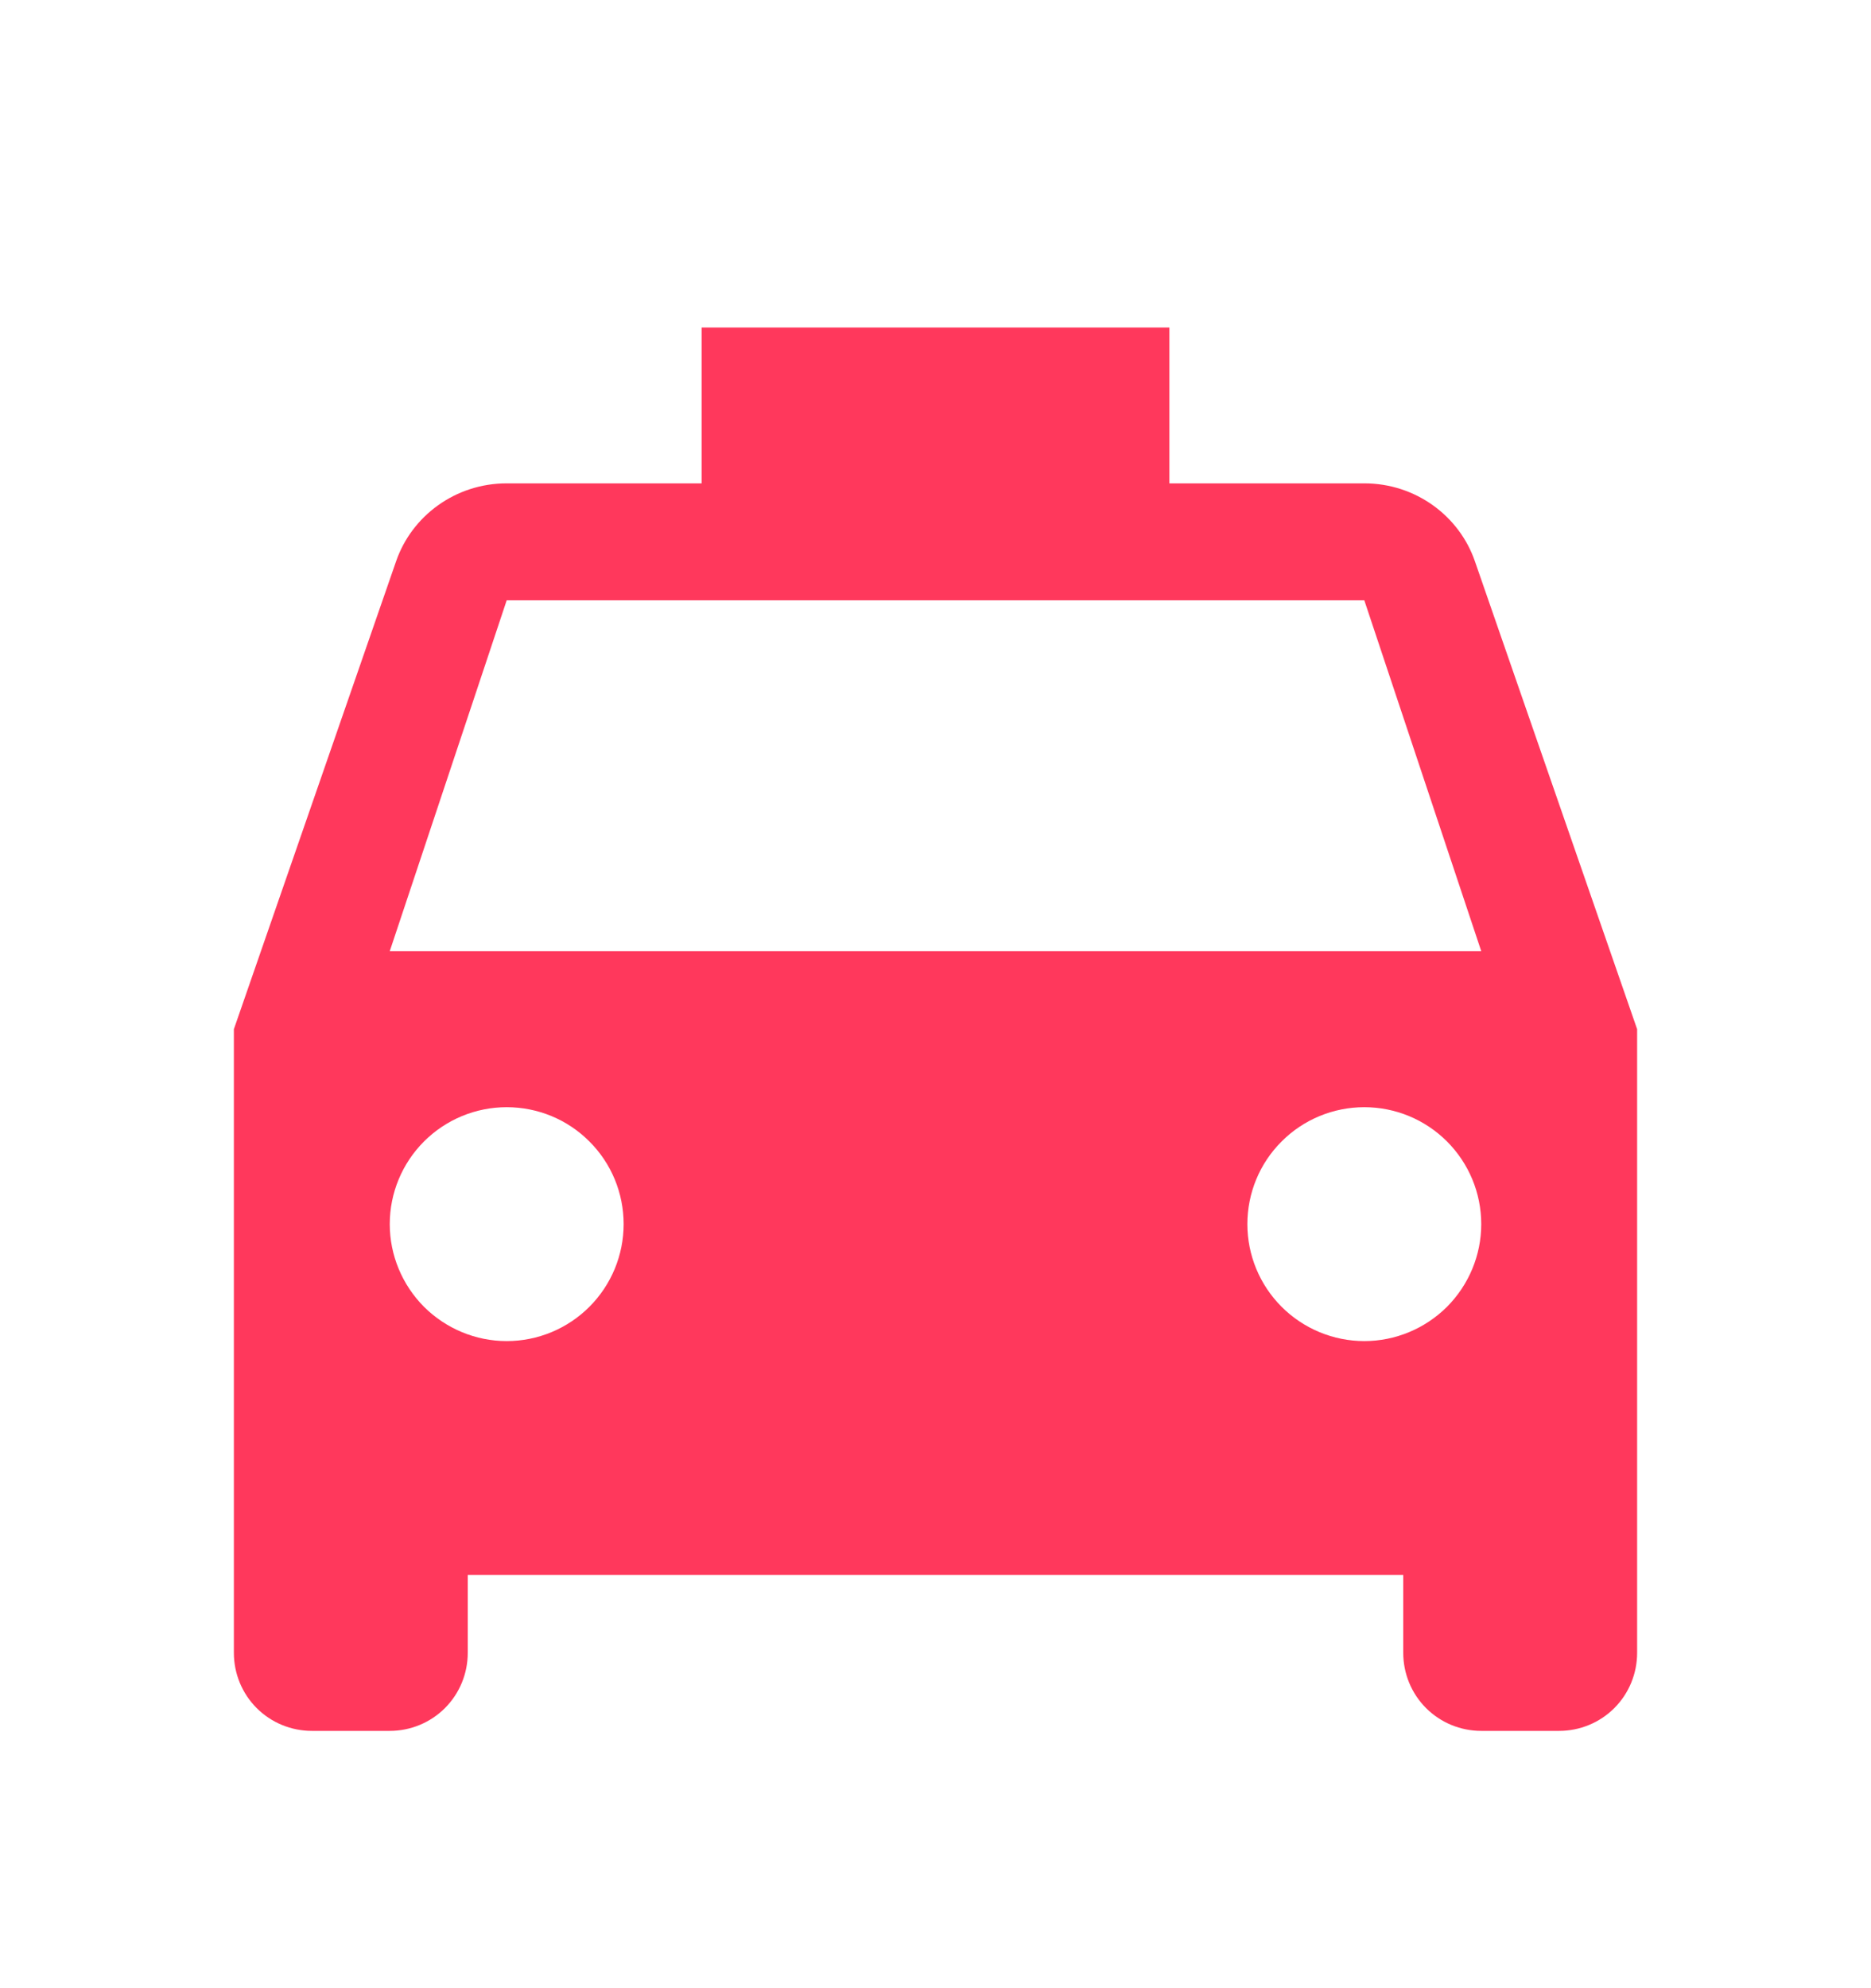 <svg width="16" height="17" viewBox="0 0 16 17" fill="none" xmlns="http://www.w3.org/2000/svg">
<g id="mdi:taxi">
<path id="Vector" d="M3.333 8.133L4.333 5.133H11.667L12.667 8.133M11.667 11.467C11.402 11.467 11.147 11.361 10.96 11.174C10.772 10.986 10.667 10.732 10.667 10.467C10.667 10.201 10.772 9.947 10.96 9.76C11.147 9.572 11.402 9.467 11.667 9.467C11.932 9.467 12.186 9.572 12.374 9.76C12.561 9.947 12.667 10.201 12.667 10.467C12.667 10.732 12.561 10.986 12.374 11.174C12.186 11.361 11.932 11.467 11.667 11.467ZM4.333 11.467C4.068 11.467 3.814 11.361 3.626 11.174C3.439 10.986 3.333 10.732 3.333 10.467C3.333 10.201 3.439 9.947 3.626 9.76C3.814 9.572 4.068 9.467 4.333 9.467C4.599 9.467 4.853 9.572 5.04 9.76C5.228 9.947 5.333 10.201 5.333 10.467C5.333 10.732 5.228 10.986 5.04 11.174C4.853 11.361 4.599 11.467 4.333 11.467ZM12.613 4.8C12.48 4.413 12.107 4.133 11.667 4.133H10V2.8H6V4.133H4.333C3.893 4.133 3.52 4.413 3.387 4.8L2 8.8V14.133C2 14.31 2.07 14.48 2.195 14.605C2.32 14.73 2.49 14.8 2.667 14.8H3.333C3.51 14.8 3.68 14.73 3.805 14.605C3.93 14.48 4 14.31 4 14.133V13.467H12V14.133C12 14.31 12.07 14.48 12.195 14.605C12.32 14.73 12.49 14.8 12.667 14.8H13.333C13.51 14.8 13.68 14.73 13.805 14.605C13.93 14.48 14 14.31 14 14.133V8.8L12.613 4.8Z" fill="#FF385C"/>
</g>
</svg>
